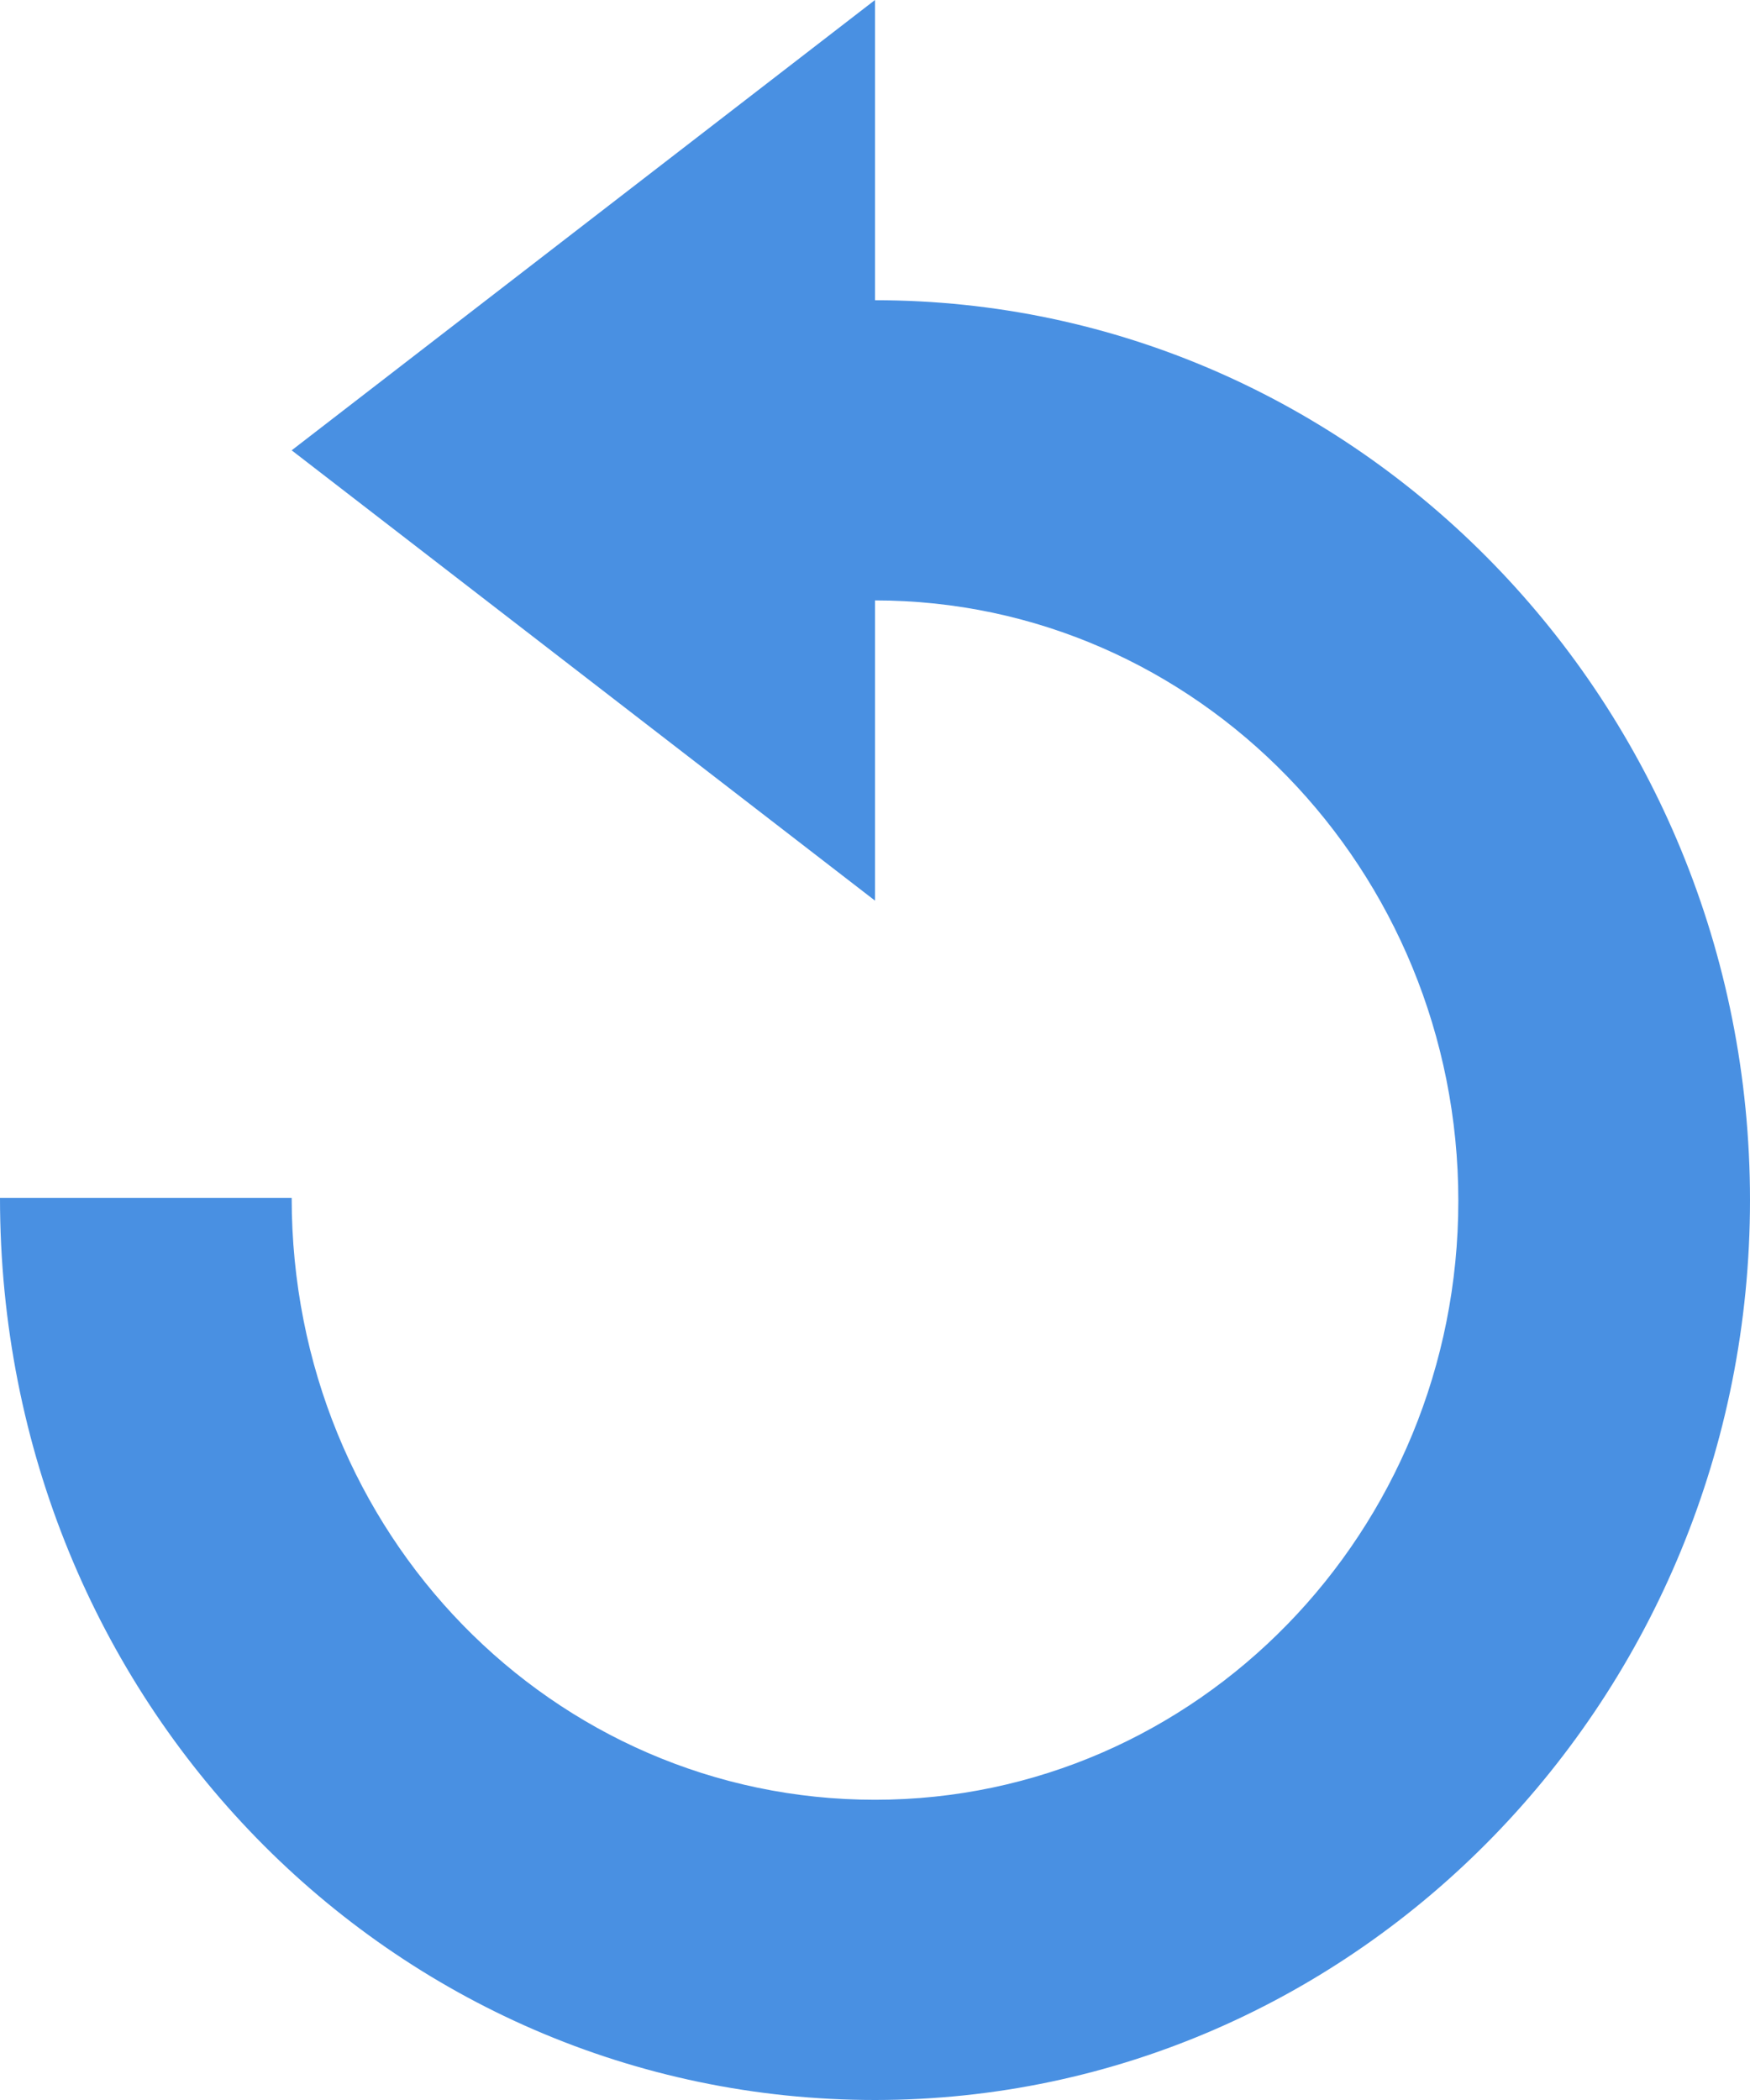 <svg width="200" height="240" viewBox="0 0 200 240" xmlns="http://www.w3.org/2000/svg"><title>Shape</title><desc>Created with Sketch.</desc><g fill="none"><path d="M100 34.31V0L33.334 51.466 100 102.93V68.62c36.762 0 66.666 30.78 66.666 68.618 0 37.84-29.904 68.45-66.666 68.45s-66.666-30.364-66.666-68.79H0C0 194.537 44.856 240 100 240s100-46.086 100-102.846c0-56.76-44.856-102.843-100-102.843z" fill="#4990E2"/></g></svg>